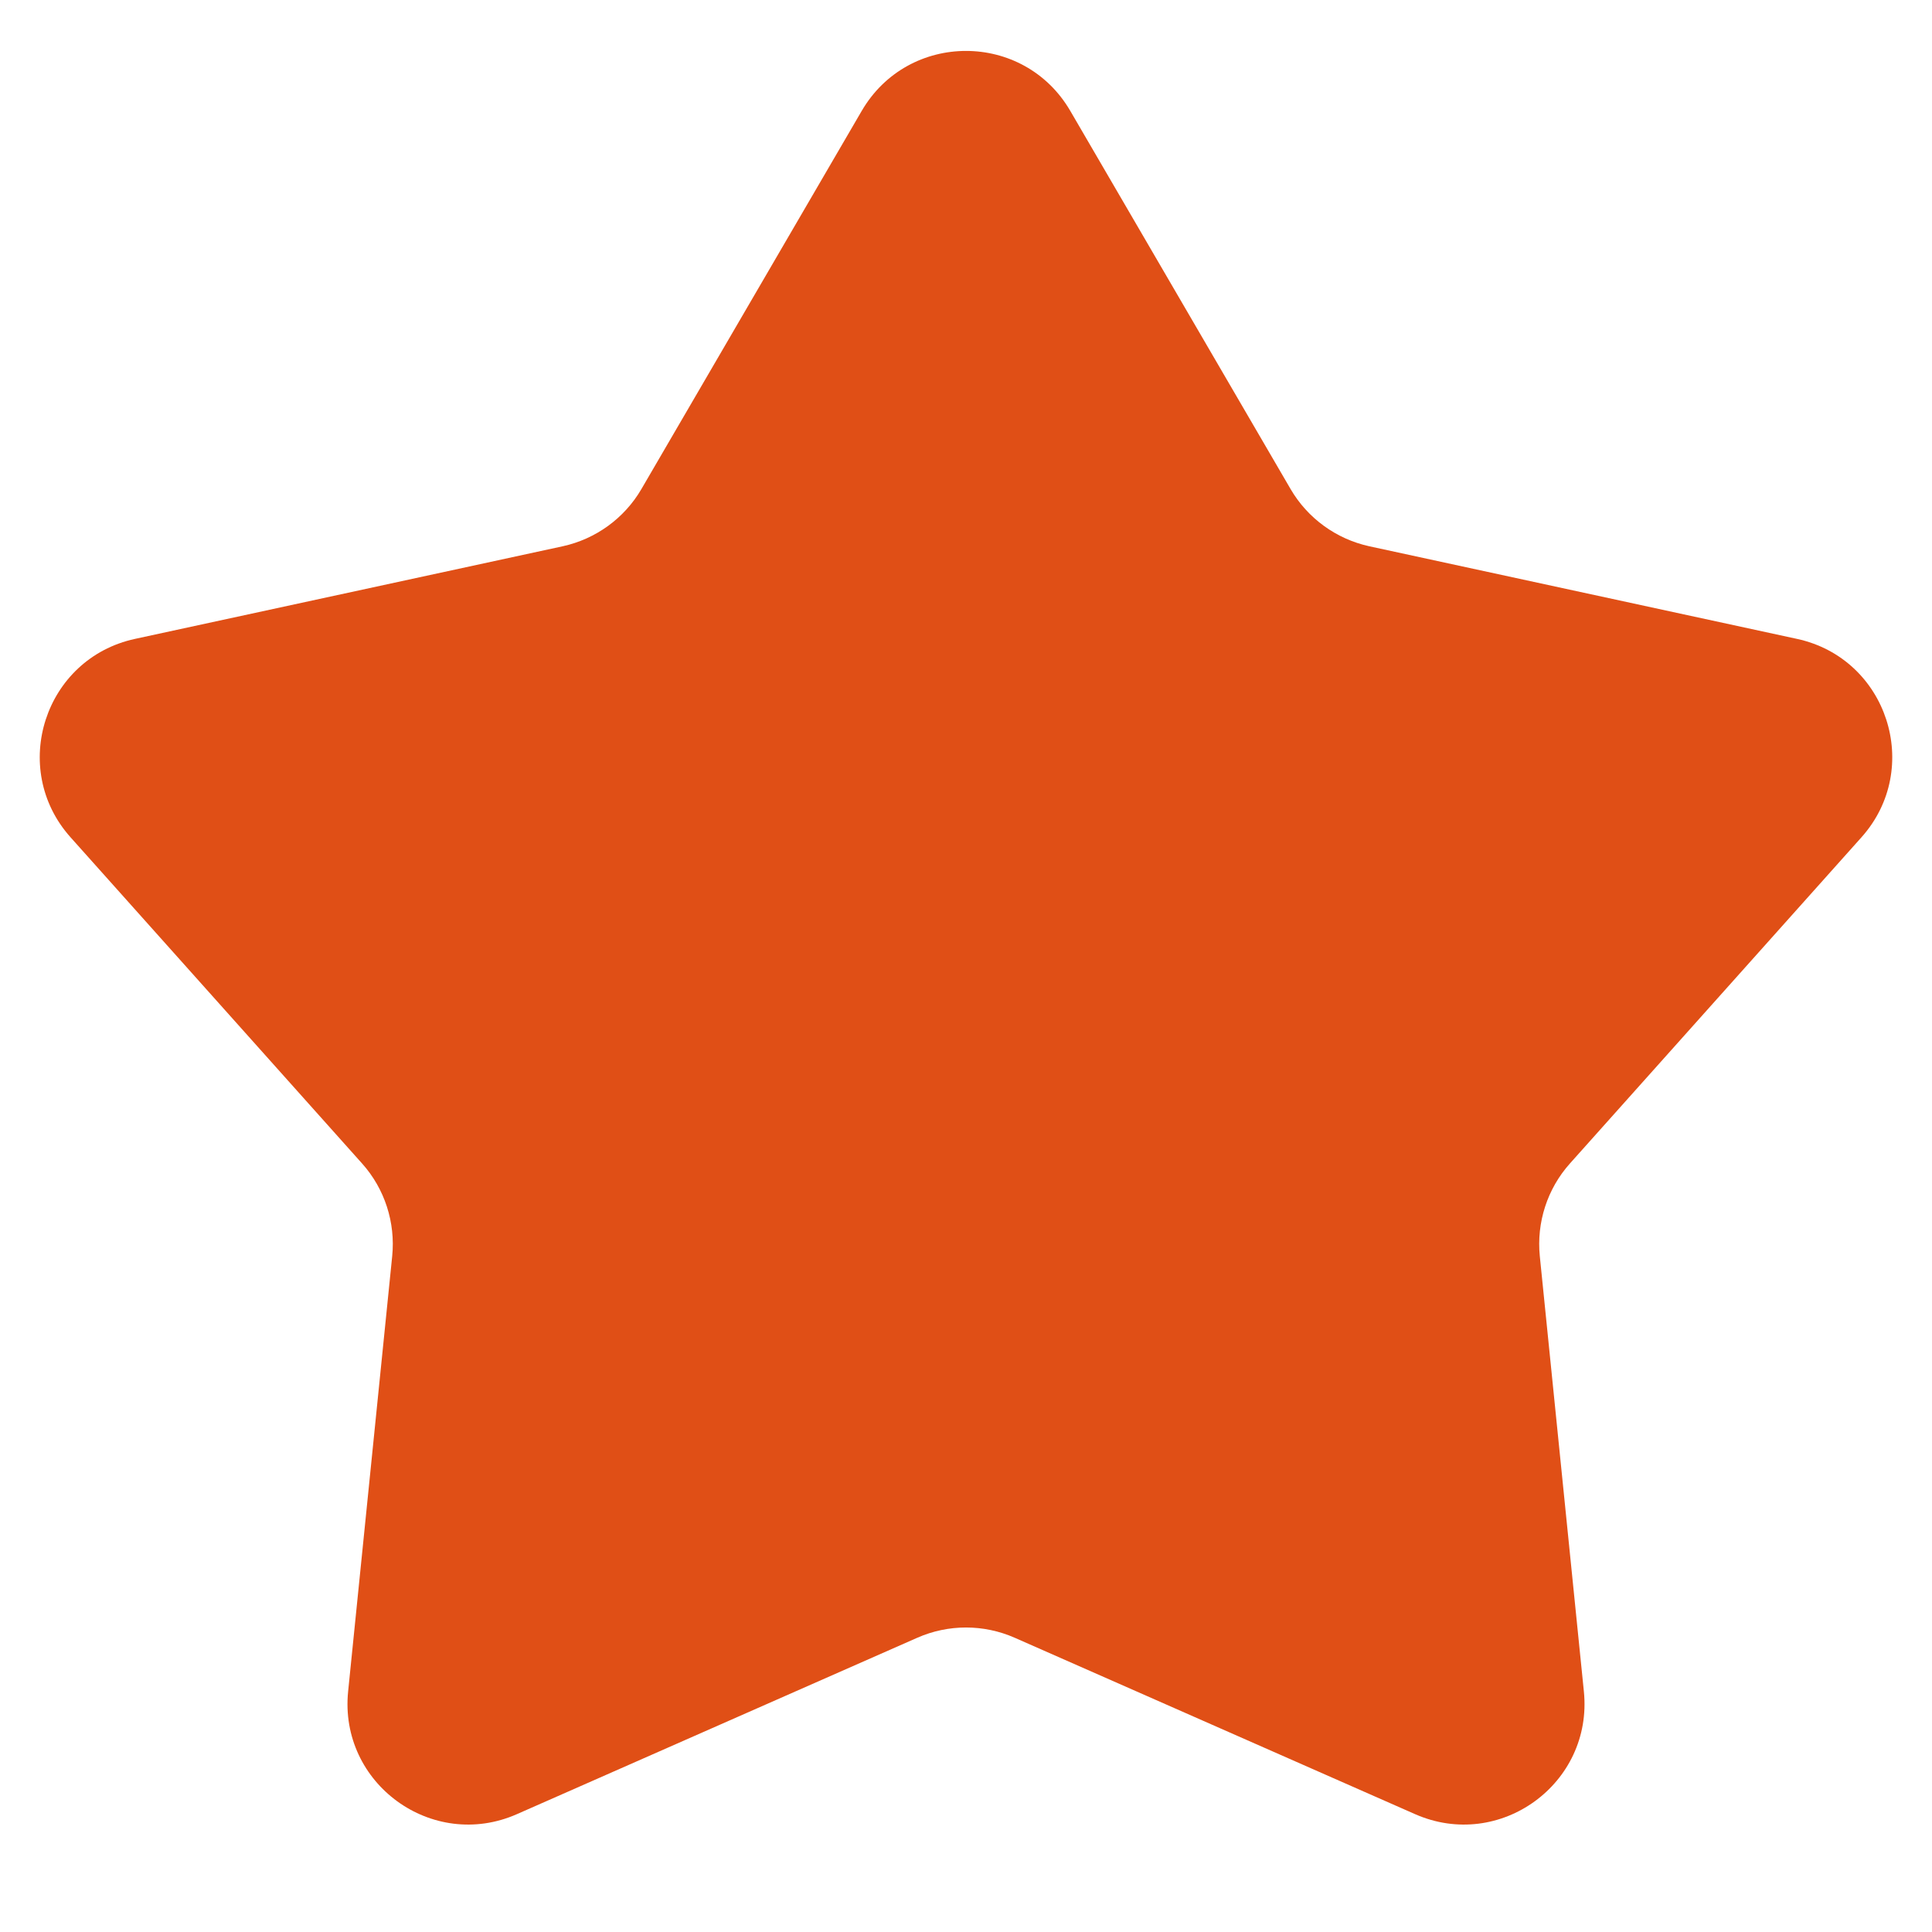<svg width="16" height="16" viewBox="0 0 16 16" fill="none" xmlns="http://www.w3.org/2000/svg">
<path d="M7.136 0.919C7.522 0.256 8.478 0.256 8.864 0.919L10.688 4.05C10.829 4.292 11.066 4.464 11.34 4.524L14.882 5.291C15.631 5.453 15.926 6.363 15.416 6.934L13.001 9.636C12.814 9.845 12.724 10.124 12.752 10.403L13.117 14.008C13.194 14.771 12.42 15.333 11.719 15.024L8.403 13.563C8.146 13.45 7.854 13.45 7.597 13.563L4.281 15.024C3.58 15.333 2.806 14.771 2.883 14.008L3.248 10.403C3.276 10.124 3.186 9.845 2.999 9.636L0.584 6.934C0.074 6.363 0.369 5.453 1.118 5.291L4.66 4.524C4.934 4.464 5.171 4.292 5.312 4.05L7.136 0.919Z" fill="#E04F16"/>
</svg>
